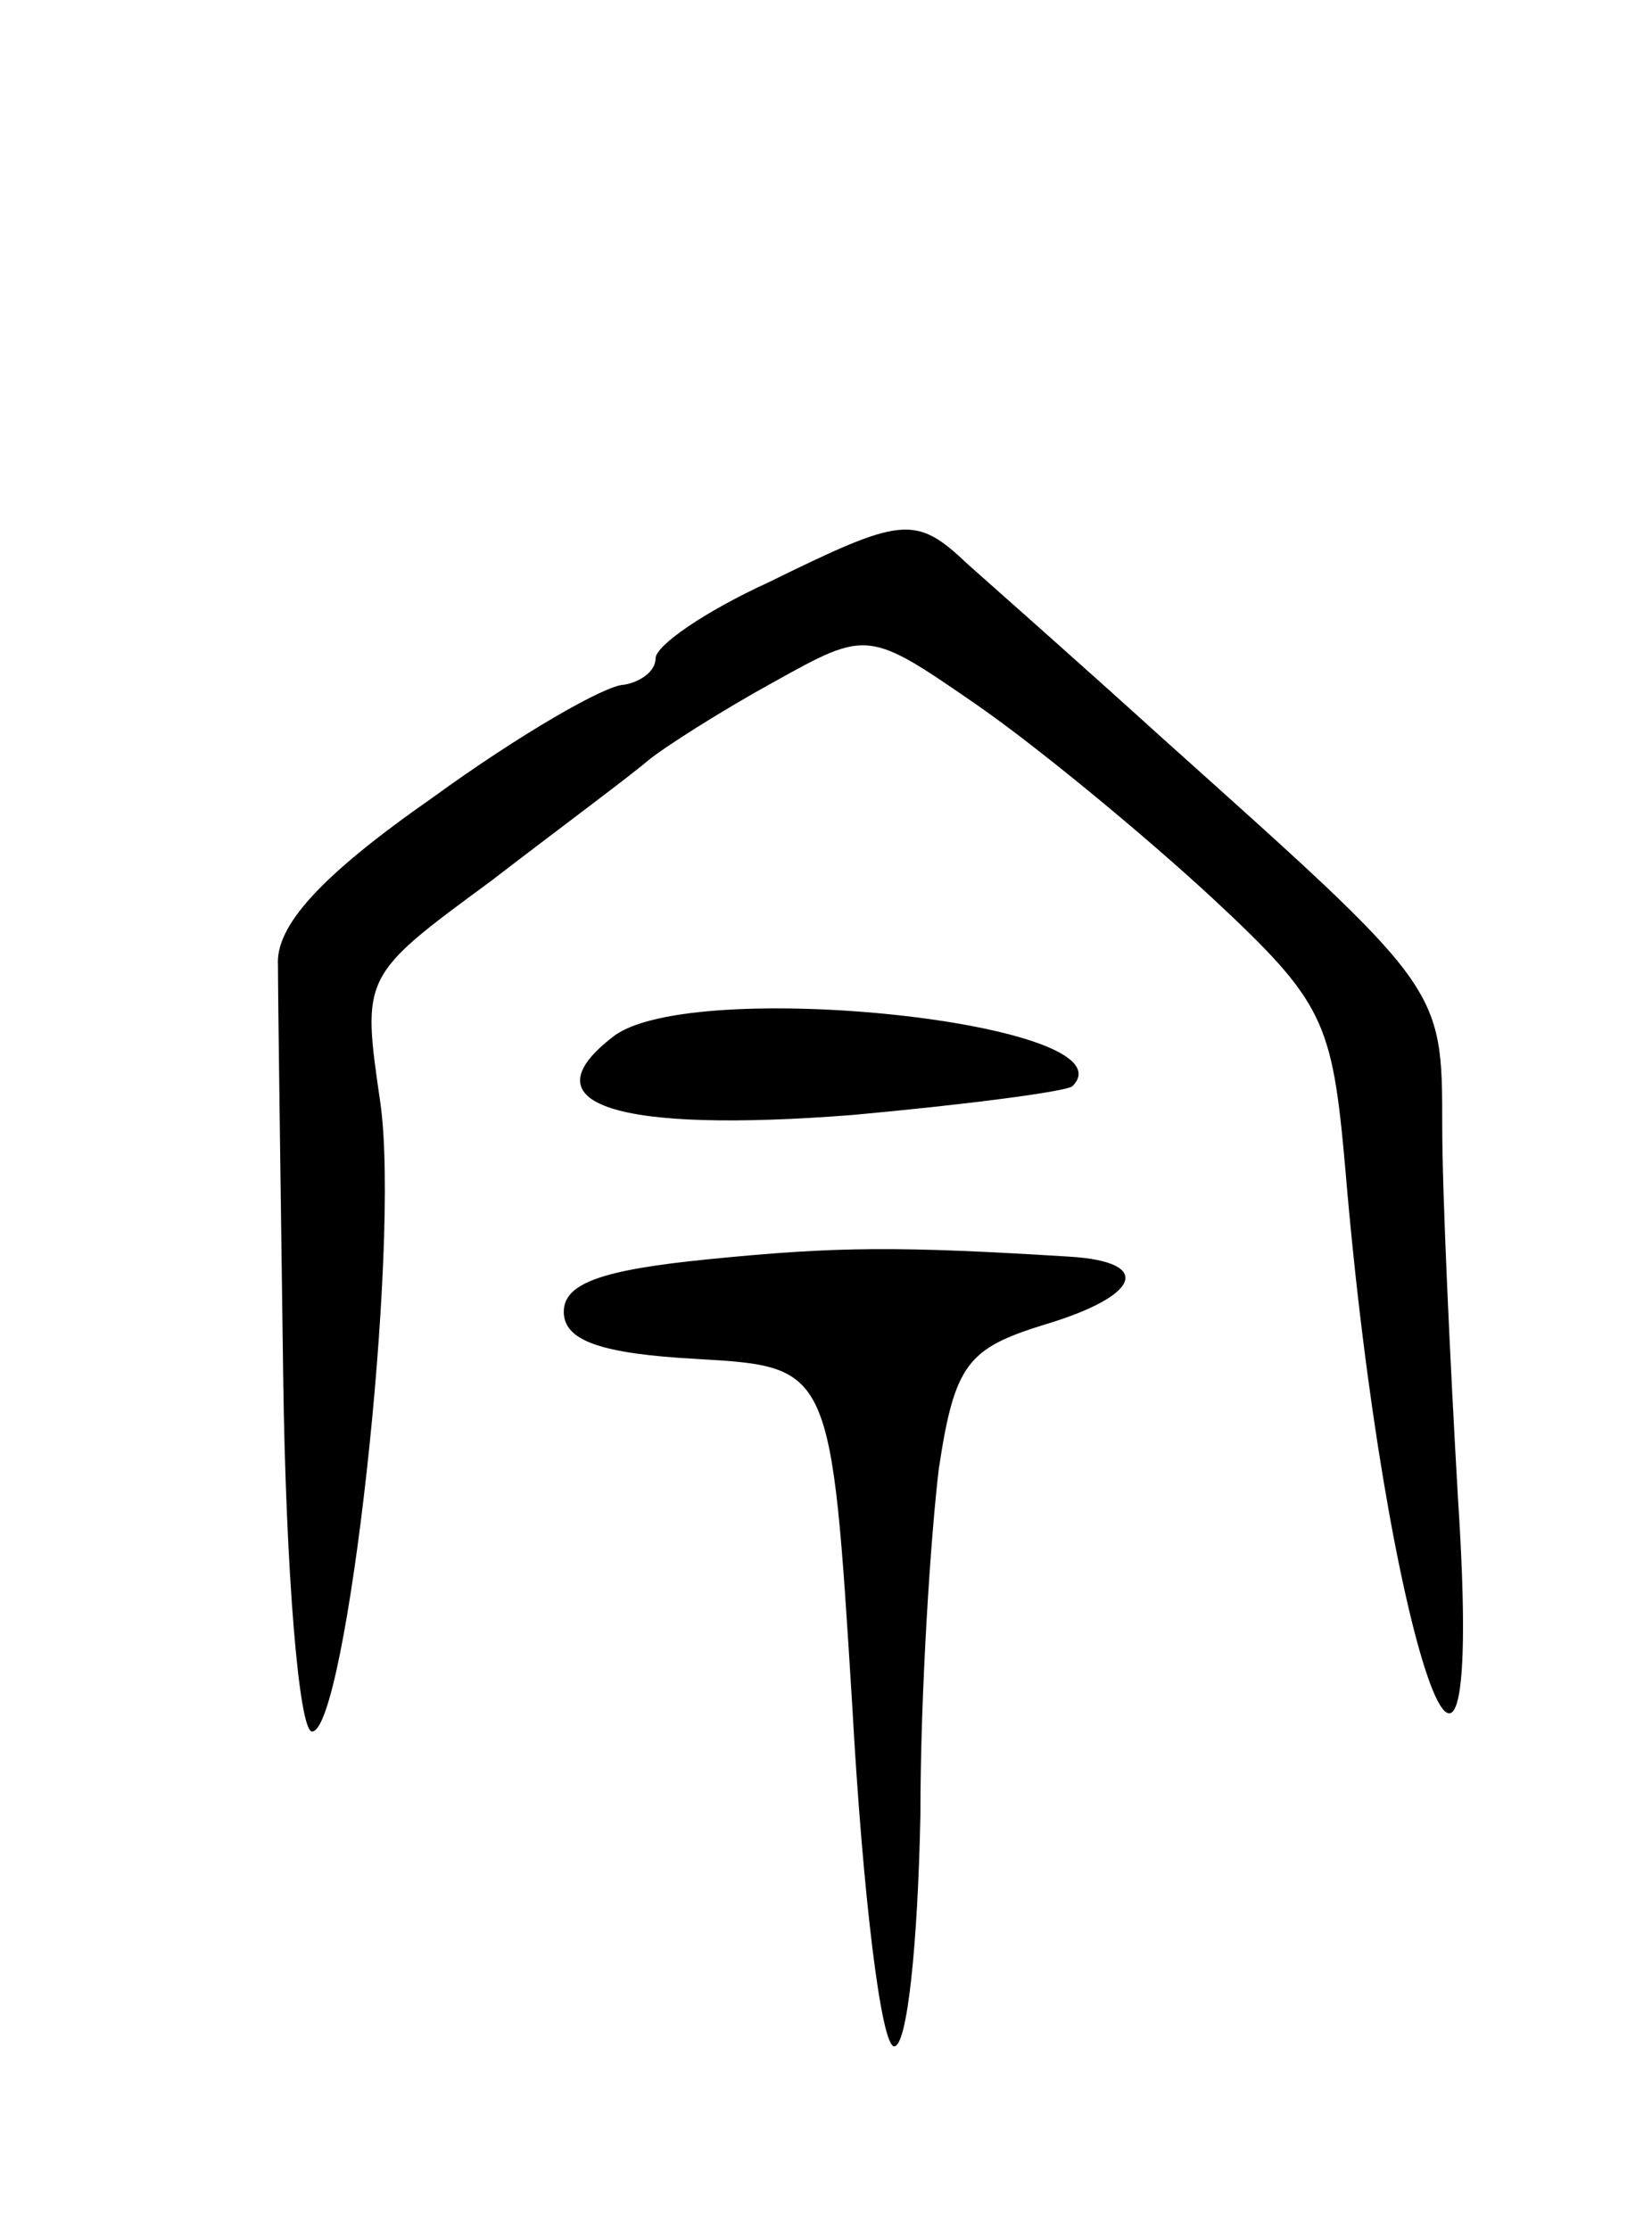 <svg version="1.0" xmlns="http://www.w3.org/2000/svg"
 width="63pt" height="85pt" viewBox="0 0 63 85"
 preserveAspectRatio="xMidYMid meet">
<g transform="translate(0,85) scale(0.1,-0.1)"
fill="#000000" stroke="none">
<path d="M293 628 c-24 -11 -43 -24 -43 -29 0 -5 -6 -9 -12 -10 -7 0 -40 -19
-73 -43 -43 -30 -60 -49 -59 -64 0 -12 1 -83 2 -157 1 -74 6 -135 11 -135 13
0 34 185 26 240 -7 48 -7 48 42 84 26 20 53 40 60 46 6 5 28 19 48 30 36 20
36 20 78 -9 23 -16 63 -49 89 -73 43 -40 46 -47 51 -103 15 -180 54 -294 43
-126 -3 52 -6 116 -6 142 0 53 0 52 -106 147 -32 29 -66 59 -75 67 -20 19 -25
18 -76 -7z"/>
<path d="M234 455 c-34 -26 1 -37 91 -30 44 4 82 9 84 11 24 24 -145 42 -175
19z"/>
<path d="M270 370 c-40 -4 -55 -9 -55 -20 0 -11 14 -16 51 -18 51 -3 51 -3 59
-132 4 -72 11 -130 16 -130 5 0 9 39 10 88 0 48 4 107 7 132 6 40 11 46 40 55
37 11 42 24 10 26 -65 4 -88 4 -138 -1z"/>
</g>
</svg>
